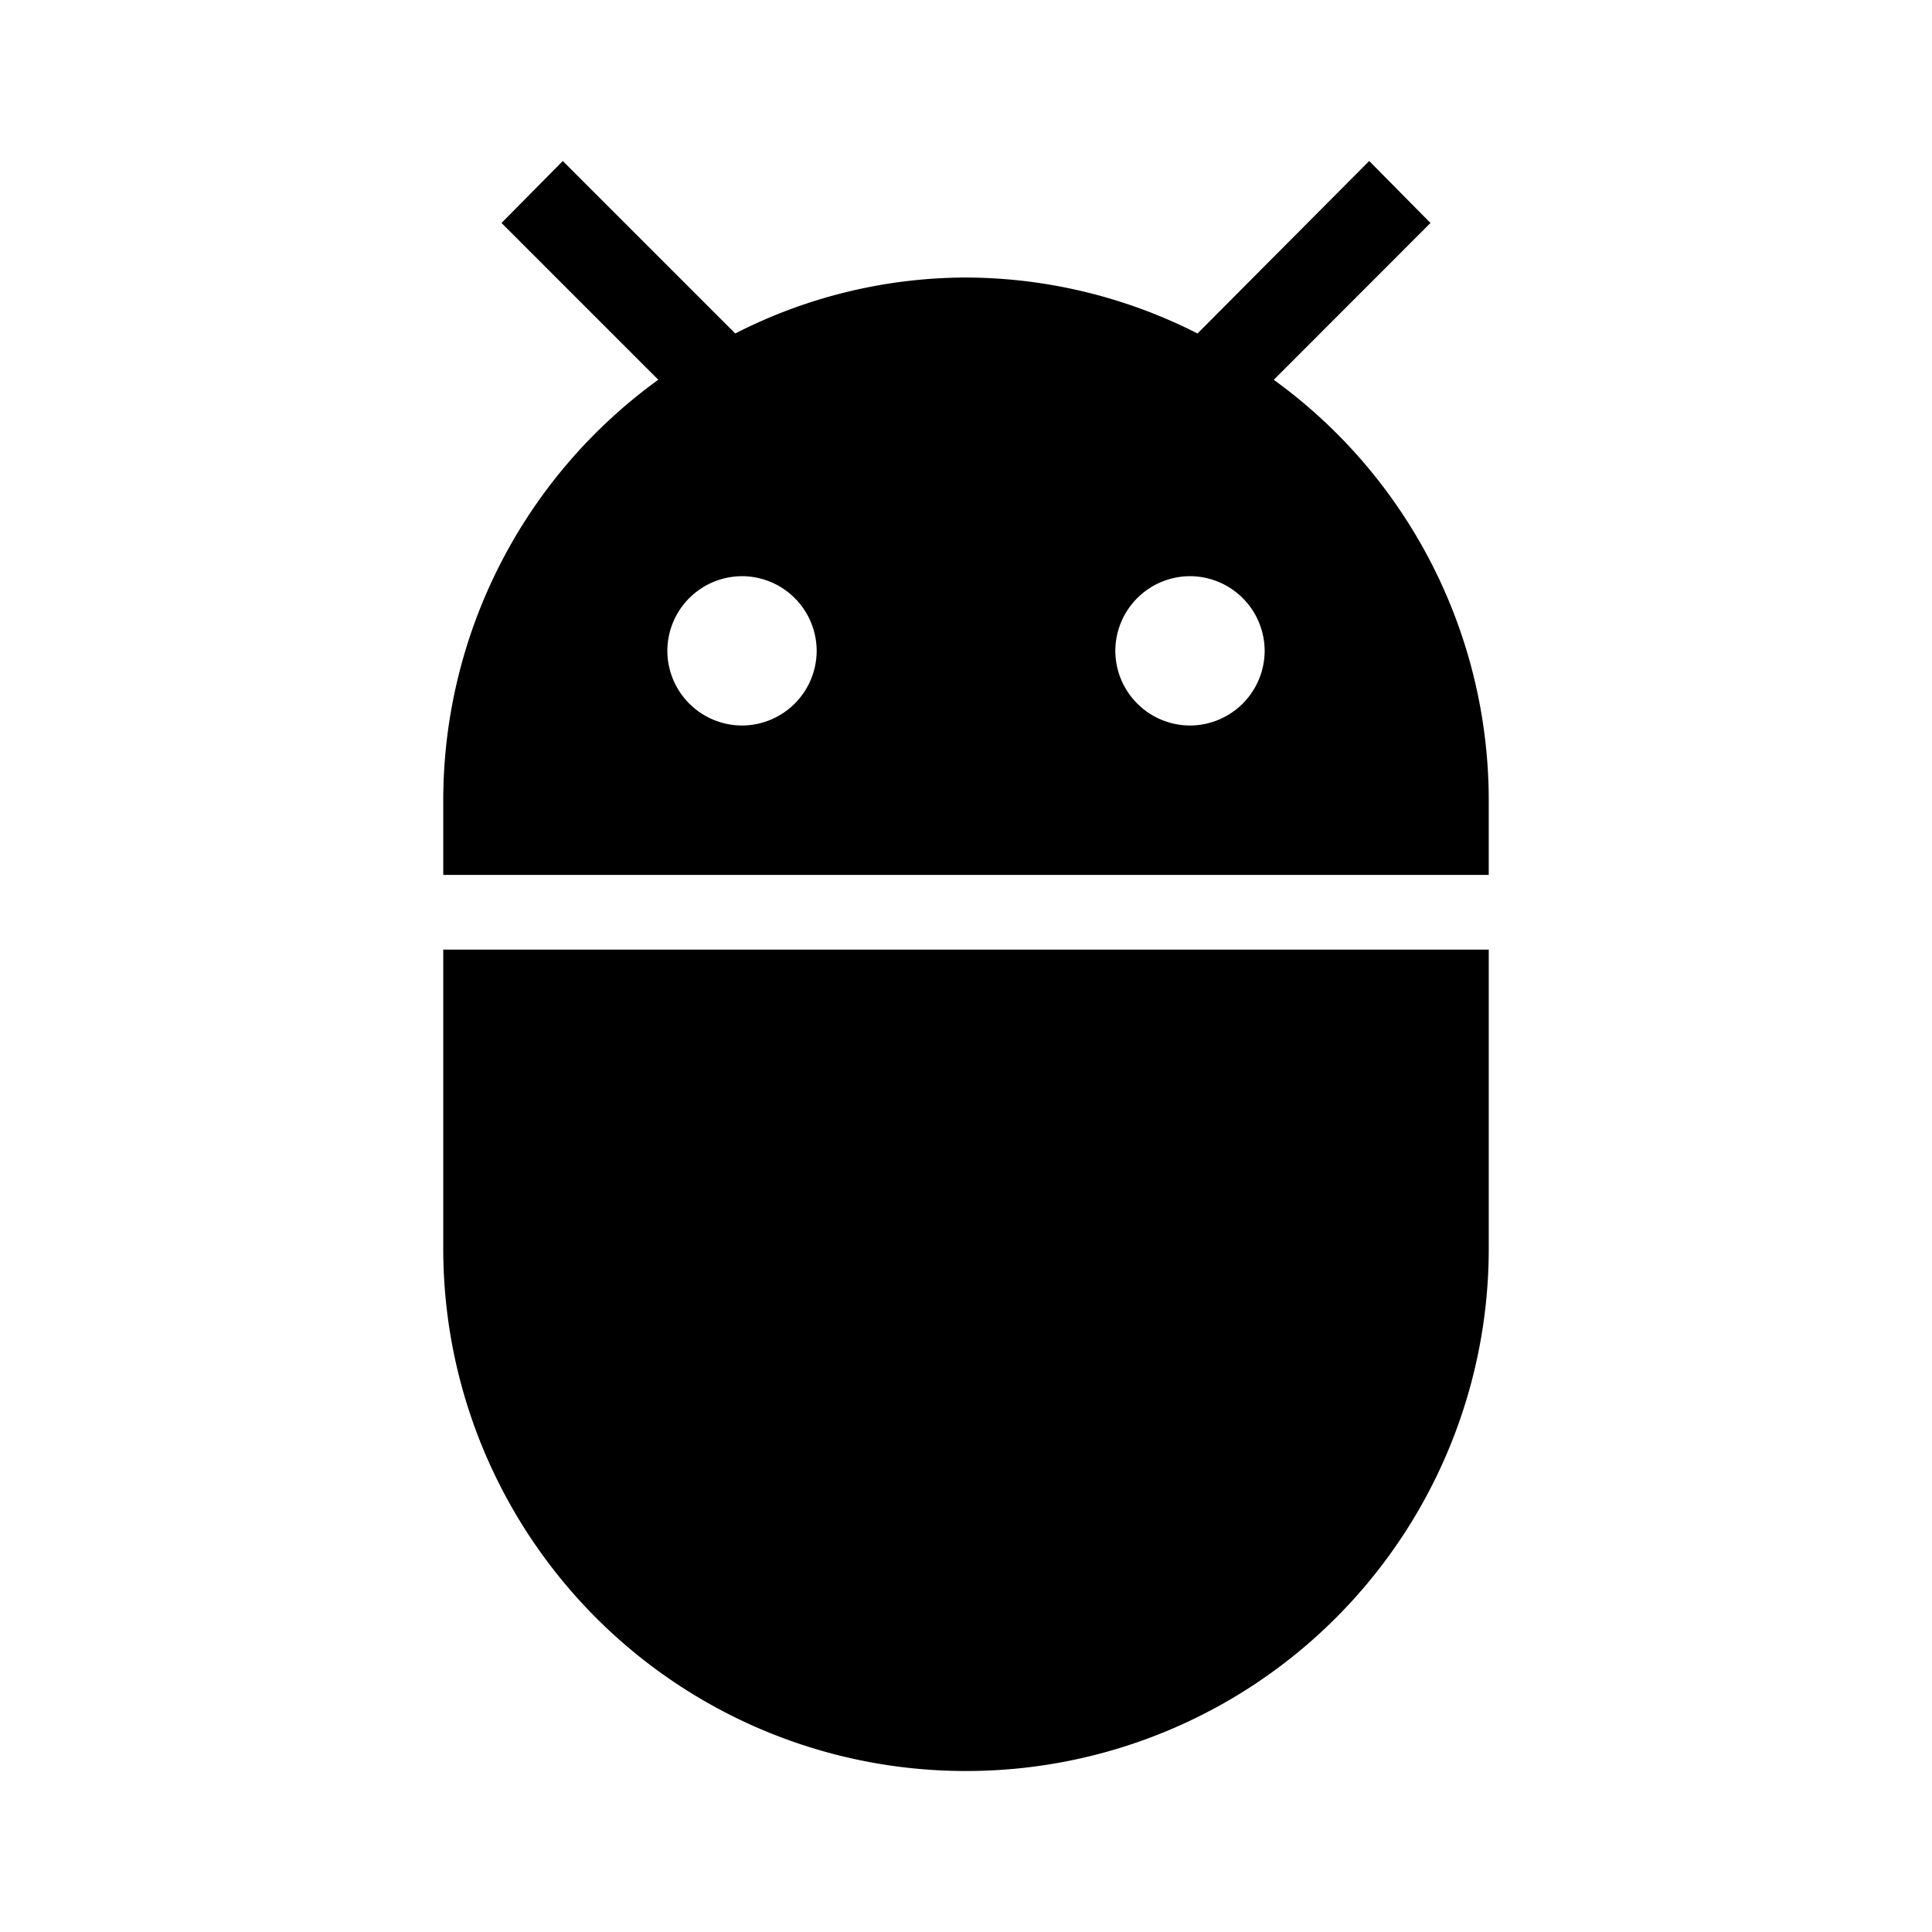 <svg xmlns="http://www.w3.org/2000/svg" viewBox="0 0 192 192"><path d="M44.05 124.05A51.91 51.91 0 0 0 96 176a51.91 51.91 0 0 0 51.95-51.95V94.37H44.05Zm82.53-86.3 15.58-15.59-6.09-6.16-17.06 17.14A51.1 51.1 0 0 0 96 27.58a50.55 50.55 0 0 0-22.93 5.56L55.93 16l-6.09 6.16 15.58 15.58a51.6 51.6 0 0 0-21.37 41.79v7.42h103.9v-7.42a51.6 51.6 0 0 0-21.37-41.79zM73.74 72.1a7.44 7.44 0 0 1-7.42-7.42 7.44 7.44 0 0 1 7.42-7.42 7.44 7.44 0 0 1 7.42 7.42 7.44 7.44 0 0 1-7.42 7.42m44.52 0a7.44 7.44 0 0 1-7.42-7.42 7.44 7.44 0 0 1 7.42-7.42 7.44 7.44 0 0 1 7.42 7.42 7.44 7.44 0 0 1-7.42 7.42"/></svg>